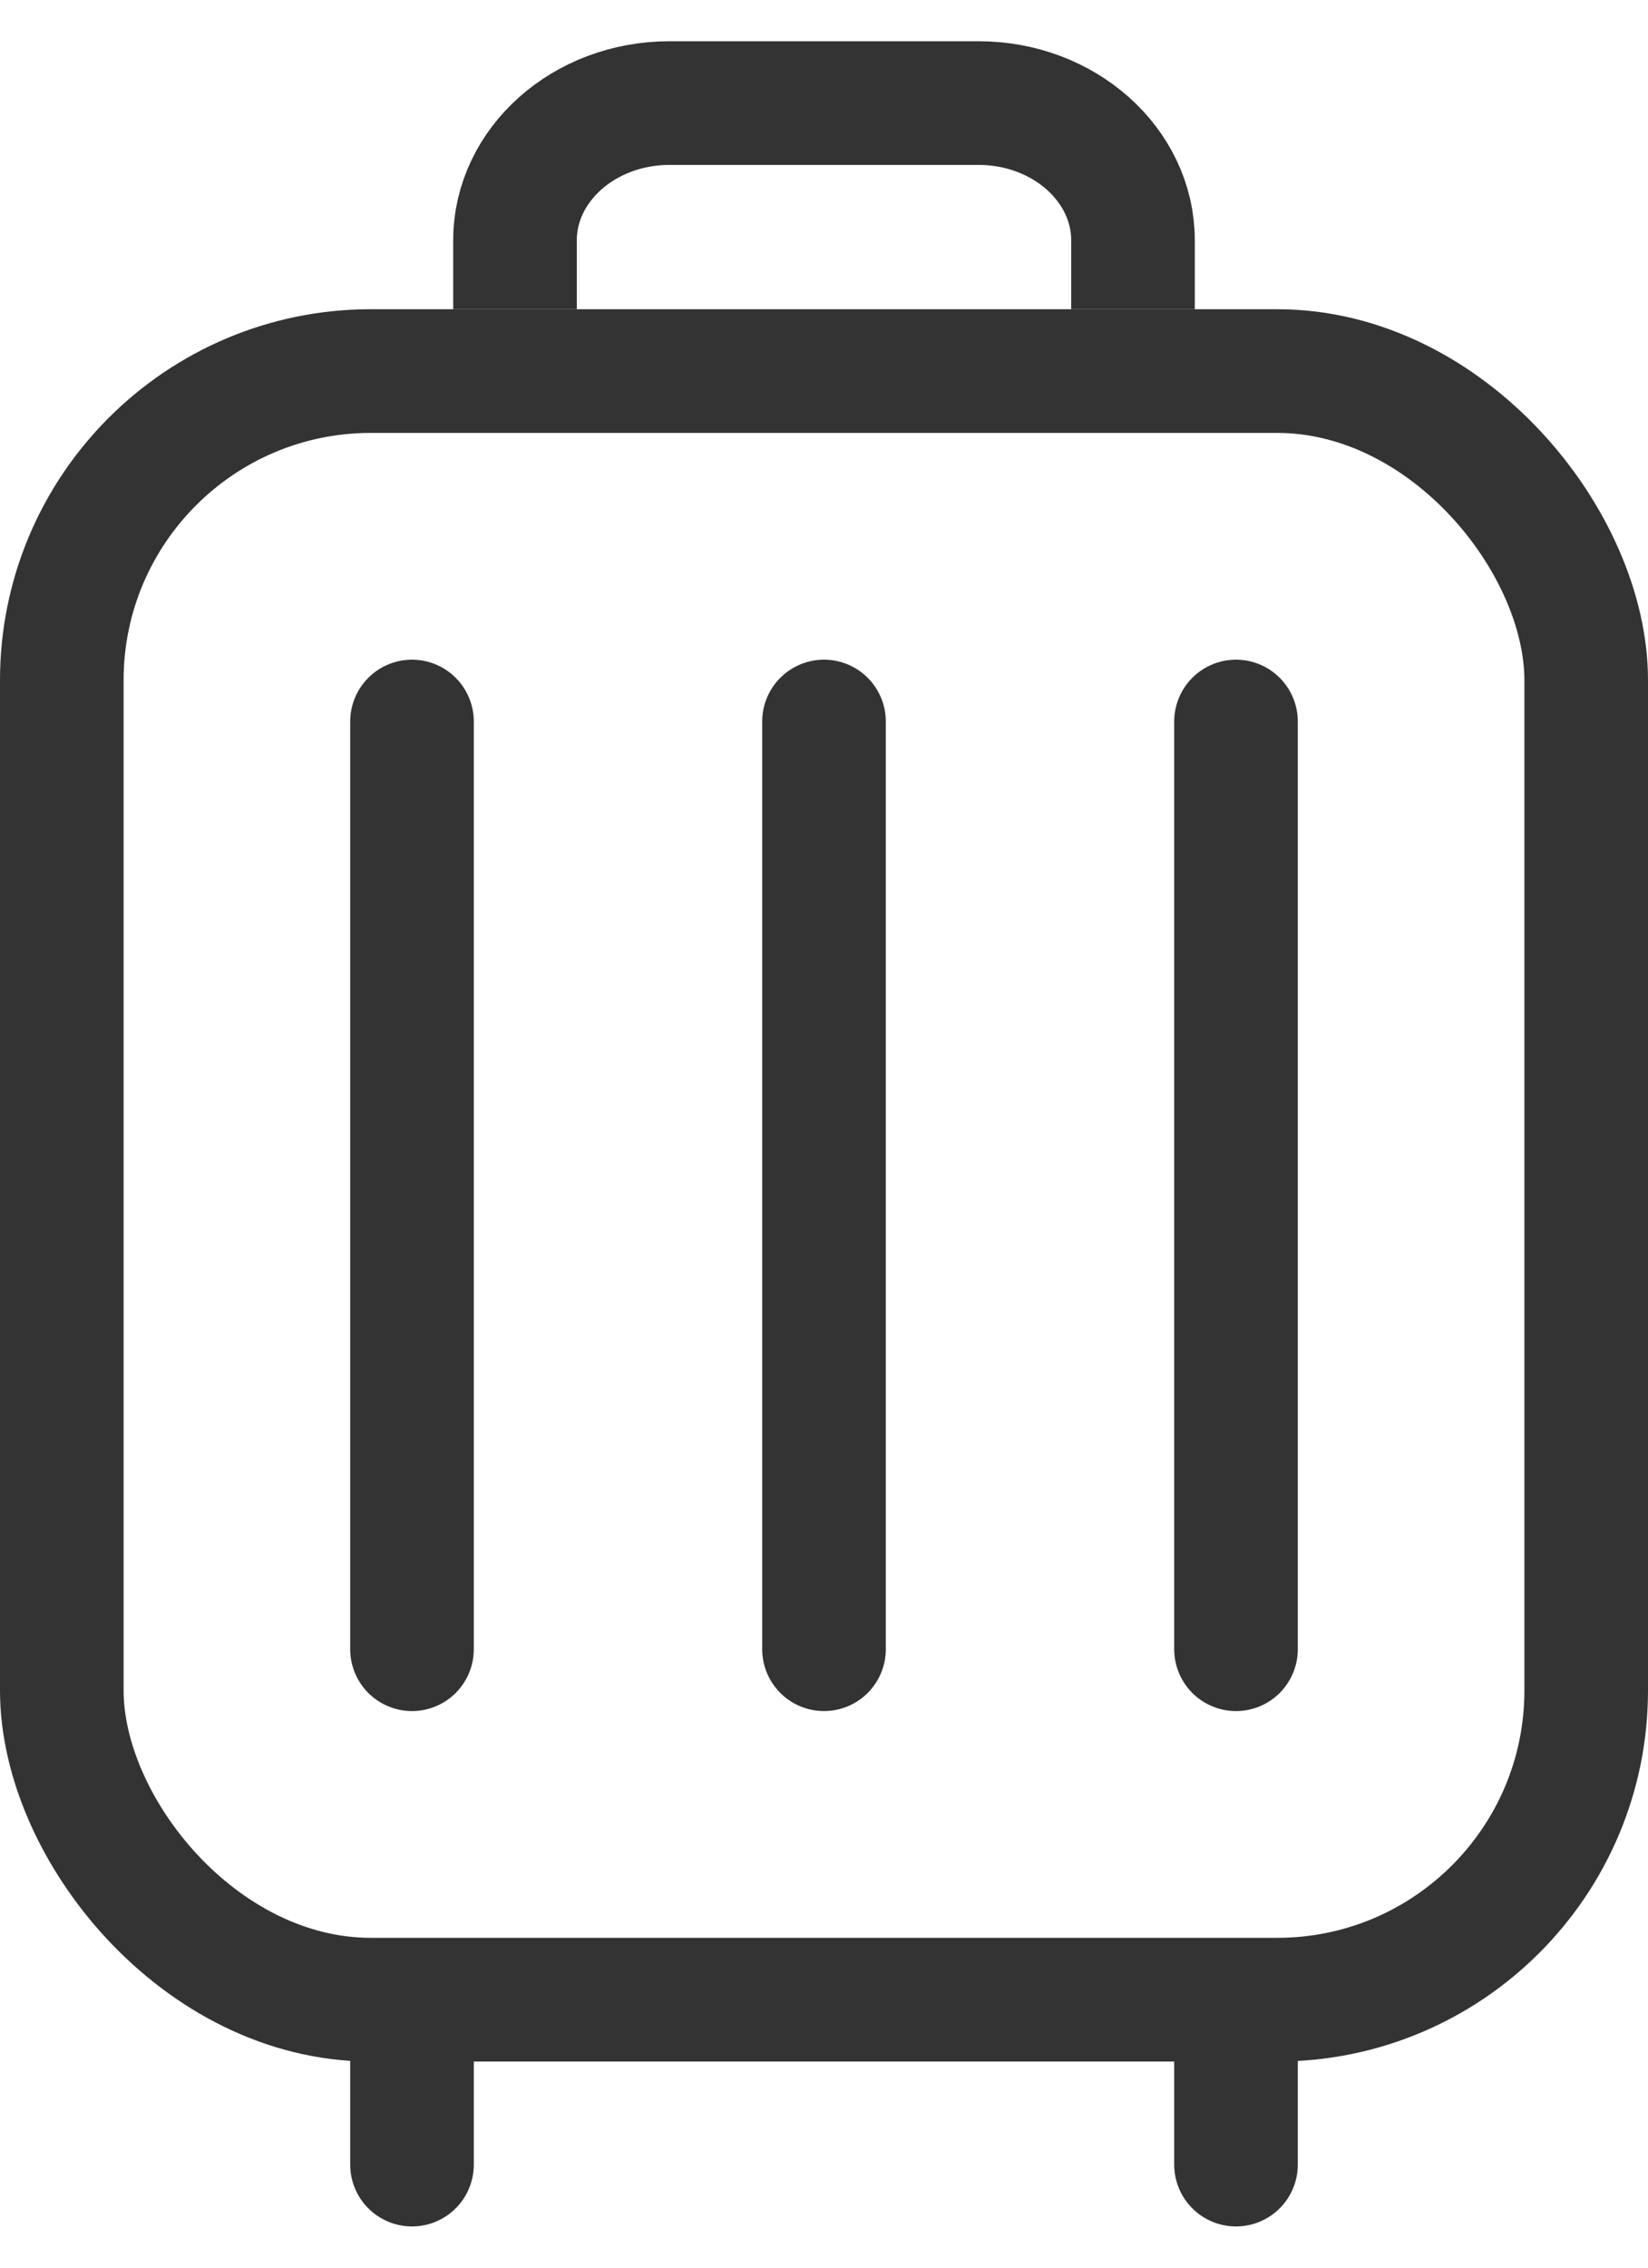 <?xml version="1.0" encoding="UTF-8"?>
<svg width="16px" height="22px" viewBox="0 0 16 22" version="1.1" xmlns="http://www.w3.org/2000/svg" xmlns:xlink="http://www.w3.org/1999/xlink">
    <title>图标/我/icon_my_passenger</title>
    <g id="" stroke="none" stroke-width="1" fill="none" fill-rule="evenodd">
        <g id="icon" transform="translate(-297, -429)">
            <g id="编组" transform="translate(293, 428)">
                <rect id="图标/我/icon_my_order1" fill-opacity="0" fill="#D8D8D8" x="0" y="0" width="24" height="24"></rect>
                <path d="M9,4 L9,3.333 C9,2.597 9.672,2 10.5,2 L13.5,2 C14.328,2 15,2.597 15,3.333 L15,4" id="路径" stroke="#333333" stroke-width="1.2"></path>
                <rect id="矩形" stroke="#333333" stroke-width="1.2" x="4.6" y="4.6" width="14.8" height="15.8" rx="3"></rect>
                <line x1="8" y1="8" x2="8" y2="17" id="路径-10" stroke="#333333" stroke-width="1.2" stroke-linecap="round" stroke-linejoin="round"></line>
                <line x1="12" y1="8" x2="12" y2="17" id="路径-10" stroke="#333333" stroke-width="1.2" stroke-linecap="round" stroke-linejoin="round"></line>
                <line x1="16" y1="8" x2="16" y2="17" id="路径-10" stroke="#333333" stroke-width="1.2" stroke-linecap="round" stroke-linejoin="round"></line>
                <line x1="8" y1="21" x2="8" y2="22" id="路径-11" stroke="#333333" stroke-width="1.2" stroke-linecap="round" stroke-linejoin="round"></line>
                <line x1="16" y1="21" x2="16" y2="22" id="路径-12" stroke="#333333" stroke-width="1.2" stroke-linecap="round" stroke-linejoin="round"></line>
            </g>
        </g>
    </g>
</svg>